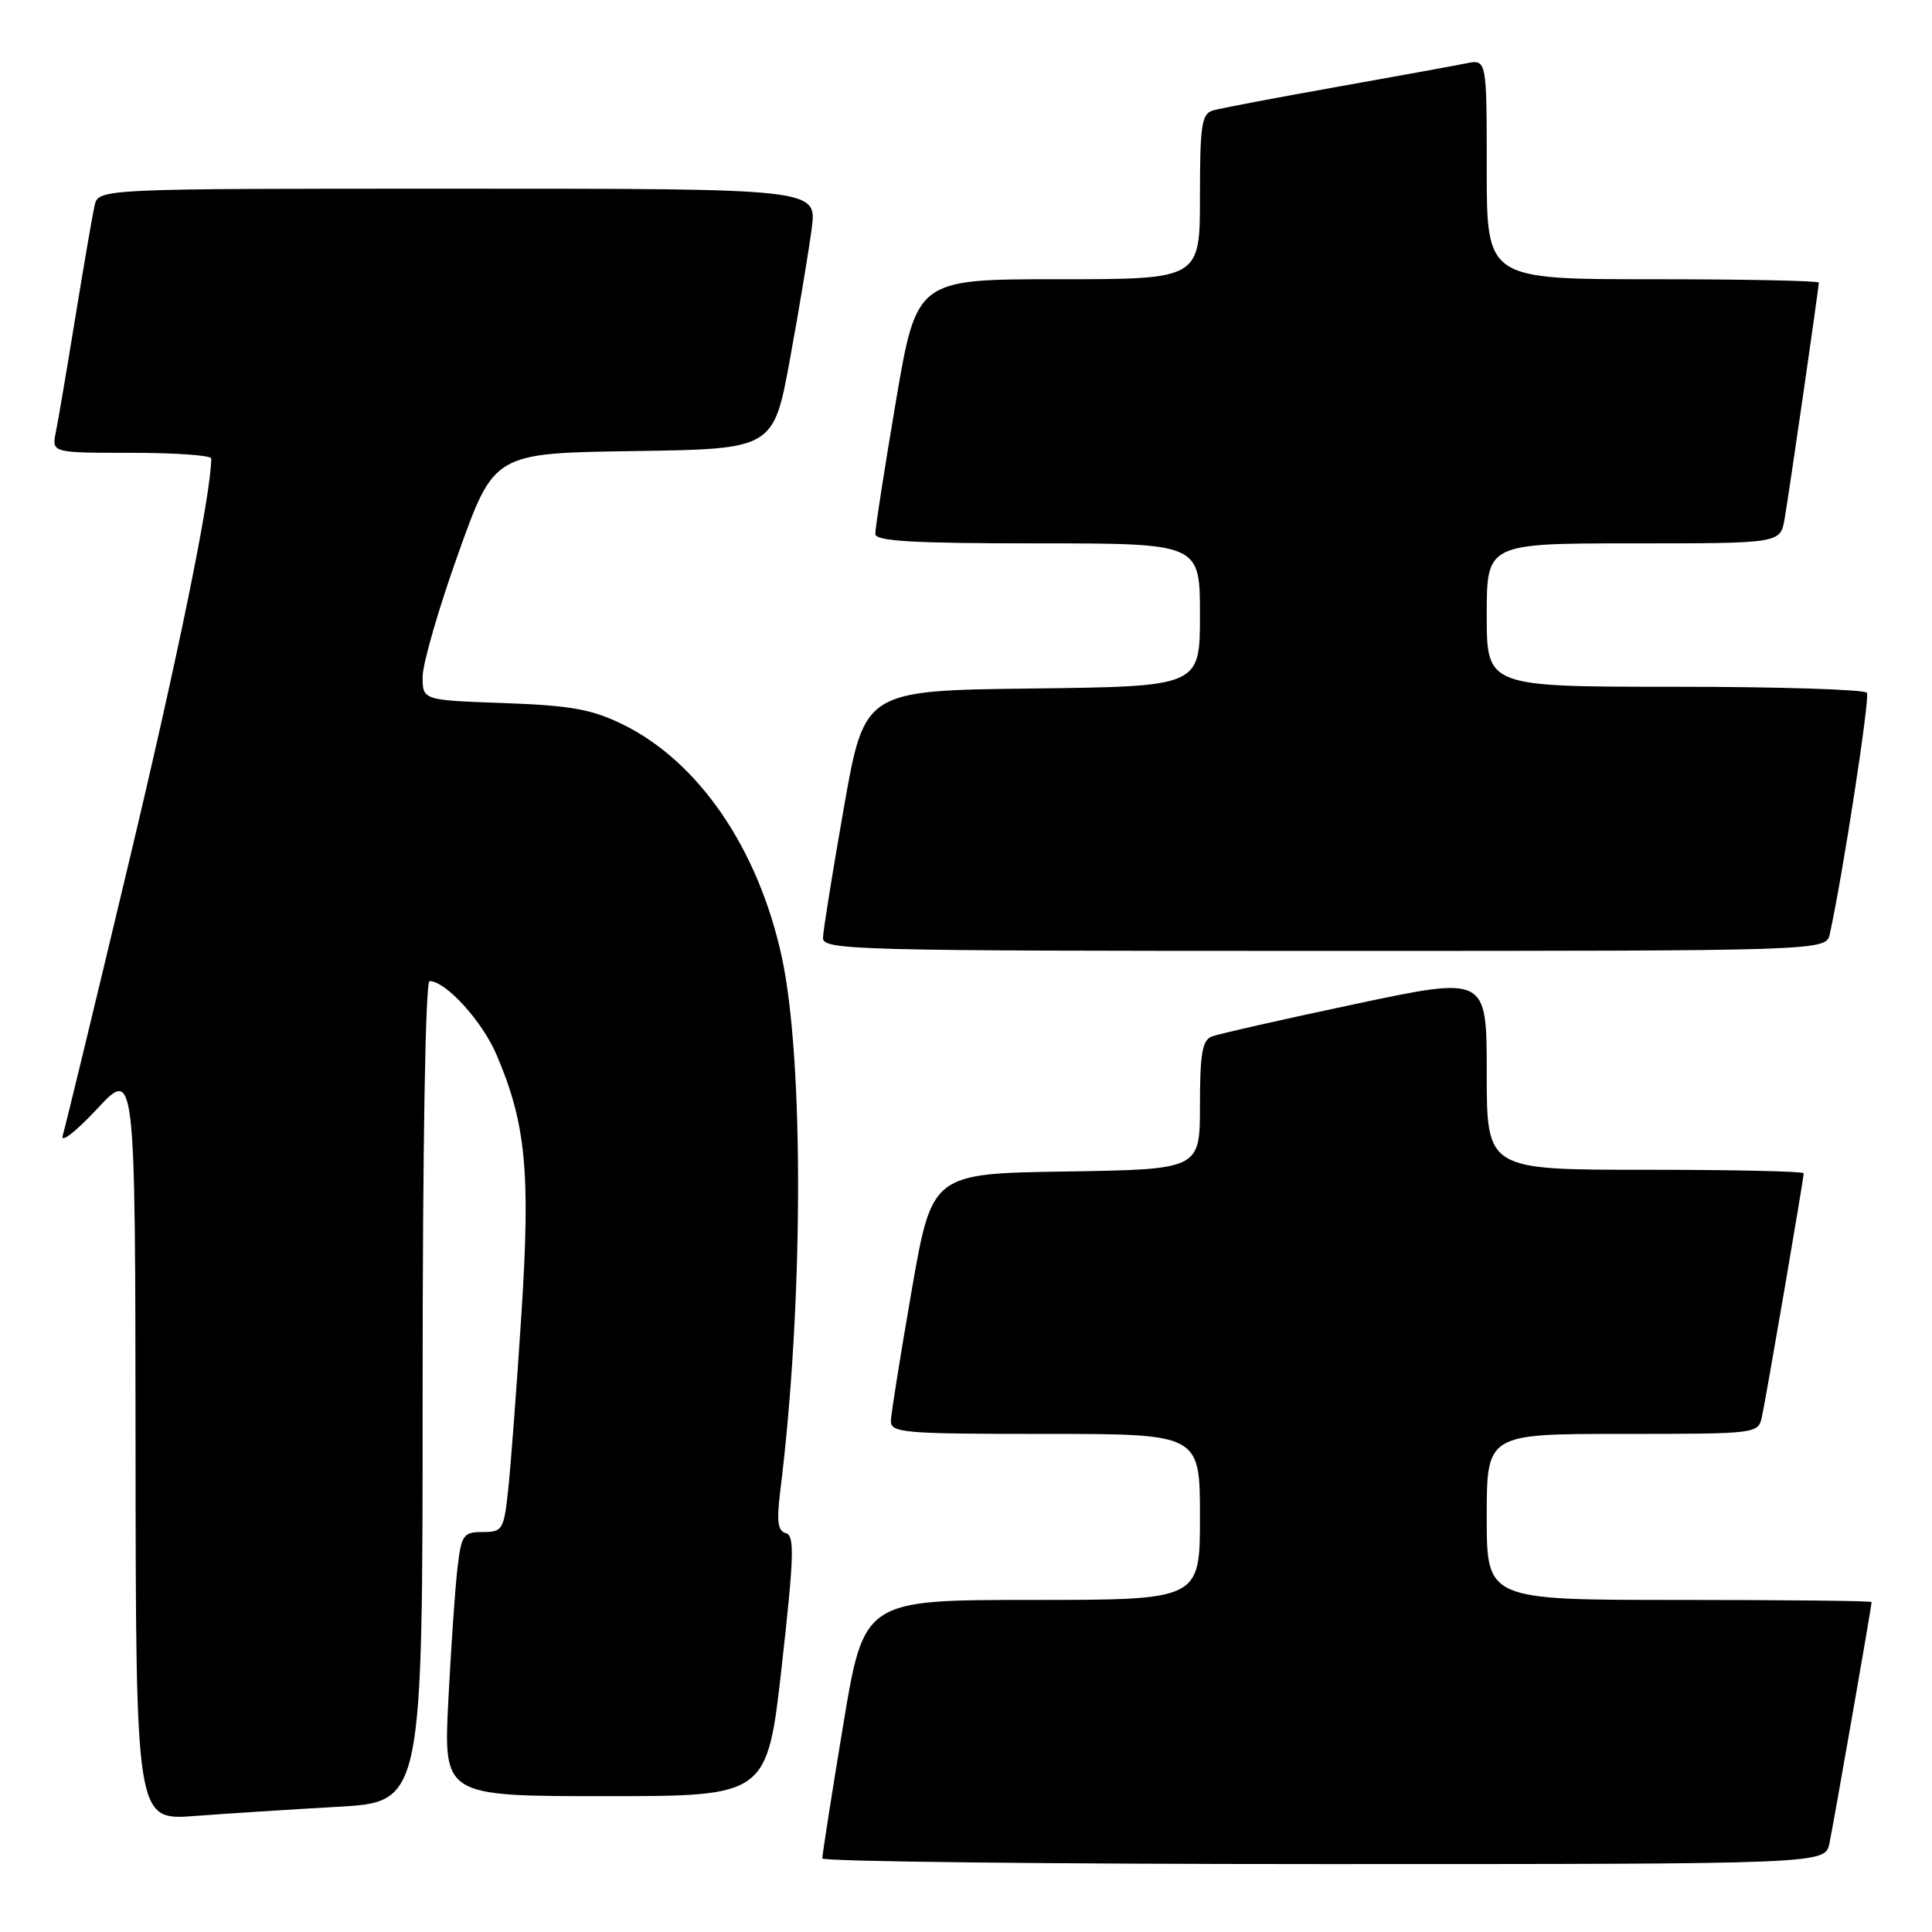 <?xml version="1.0" encoding="UTF-8" standalone="no"?>
<!DOCTYPE svg PUBLIC "-//W3C//DTD SVG 1.1//EN" "http://www.w3.org/Graphics/SVG/1.1/DTD/svg11.dtd" >
<svg xmlns="http://www.w3.org/2000/svg" xmlns:xlink="http://www.w3.org/1999/xlink" version="1.1" viewBox="0 0 256 256">
 <g >
 <path fill="currentColor"
d=" M 242.41 244.25 C 242.98 241.51 248.00 212.80 248.00 212.28 C 248.00 212.12 236.53 212.00 222.50 212.00 C 197.00 212.00 197.00 212.00 197.00 201.00 C 197.00 190.00 197.00 190.00 214.98 190.00 C 232.81 190.00 232.97 189.98 233.46 187.75 C 234.01 185.25 239.00 156.18 239.00 155.46 C 239.00 155.21 229.55 155.00 218.00 155.00 C 197.00 155.00 197.00 155.00 197.00 142.17 C 197.00 129.35 197.00 129.35 179.57 133.04 C 169.98 135.07 161.43 137.01 160.57 137.34 C 159.31 137.82 159.00 139.65 159.00 146.45 C 159.00 154.95 159.00 154.95 141.25 155.23 C 123.50 155.50 123.50 155.50 120.80 171.00 C 119.32 179.53 118.08 187.29 118.05 188.25 C 118.00 189.86 119.62 190.00 138.50 190.00 C 159.00 190.00 159.00 190.00 159.00 201.00 C 159.00 212.00 159.00 212.00 136.73 212.00 C 114.46 212.00 114.46 212.00 111.70 228.75 C 110.17 237.96 108.95 245.84 108.96 246.25 C 108.98 246.66 138.89 247.00 175.42 247.00 C 241.84 247.00 241.84 247.00 242.41 244.25 Z  M 44.75 239.41 C 56.00 238.78 56.00 238.78 56.00 184.39 C 56.00 151.81 56.37 130.00 56.92 130.00 C 59.06 130.00 63.88 135.29 65.78 139.73 C 69.70 148.88 70.31 155.31 69.09 174.14 C 68.47 183.69 67.69 194.09 67.35 197.25 C 66.77 202.72 66.61 203.00 63.96 203.00 C 61.40 203.00 61.14 203.36 60.62 207.75 C 60.31 210.36 59.77 218.24 59.41 225.25 C 58.76 238.00 58.76 238.00 80.21 238.00 C 101.65 238.00 101.65 238.00 103.59 220.75 C 105.22 206.22 105.30 203.45 104.13 203.15 C 103.07 202.88 102.89 201.61 103.38 197.65 C 106.46 172.91 106.55 140.39 103.58 126.75 C 100.45 112.40 92.56 100.89 82.48 95.97 C 78.38 93.97 75.60 93.48 66.75 93.16 C 56.00 92.78 56.00 92.78 56.00 89.67 C 56.00 87.95 58.13 80.59 60.74 73.30 C 65.48 60.04 65.48 60.04 83.99 59.77 C 102.50 59.50 102.50 59.50 104.69 47.50 C 105.90 40.90 107.18 33.14 107.56 30.25 C 108.23 25.00 108.23 25.00 60.63 25.00 C 13.04 25.00 13.04 25.00 12.53 27.25 C 12.25 28.49 11.11 35.12 9.99 42.00 C 8.87 48.88 7.71 55.74 7.40 57.25 C 6.84 60.00 6.84 60.00 17.42 60.00 C 23.24 60.00 28.00 60.34 27.99 60.75 C 27.96 65.61 23.60 86.95 17.00 114.58 C 12.55 133.24 8.64 149.39 8.31 150.47 C 7.99 151.55 10.02 149.98 12.83 146.97 C 17.92 141.50 17.92 141.50 17.96 191.35 C 18.00 241.21 18.00 241.21 25.75 240.63 C 30.01 240.31 38.56 239.76 44.75 239.41 Z  M 242.46 123.75 C 244.16 116.07 247.79 92.47 247.38 91.80 C 247.11 91.36 235.66 91.00 221.94 91.00 C 197.00 91.00 197.00 91.00 197.00 81.50 C 197.00 72.00 197.00 72.00 216.45 72.00 C 235.91 72.00 235.91 72.00 236.47 68.75 C 237.09 65.16 241.00 38.15 241.00 37.45 C 241.00 37.20 231.10 37.00 219.00 37.00 C 197.00 37.00 197.00 37.00 197.00 22.42 C 197.00 7.84 197.00 7.84 194.25 8.40 C 192.74 8.71 184.97 10.12 177.00 11.54 C 169.03 12.96 161.71 14.35 160.75 14.63 C 159.22 15.07 159.00 16.52 159.00 26.07 C 159.00 37.00 159.00 37.00 140.23 37.00 C 121.46 37.00 121.46 37.00 118.70 53.25 C 117.19 62.19 115.96 70.06 115.98 70.75 C 115.99 71.71 120.98 72.00 137.50 72.00 C 159.00 72.00 159.00 72.00 159.00 81.48 C 159.00 90.96 159.00 90.96 136.77 91.23 C 114.55 91.50 114.55 91.50 111.82 107.00 C 110.32 115.53 109.08 123.29 109.05 124.25 C 109.00 125.90 112.81 126.00 175.48 126.00 C 241.96 126.00 241.96 126.00 242.46 123.75 Z "/>
</g>
</svg>